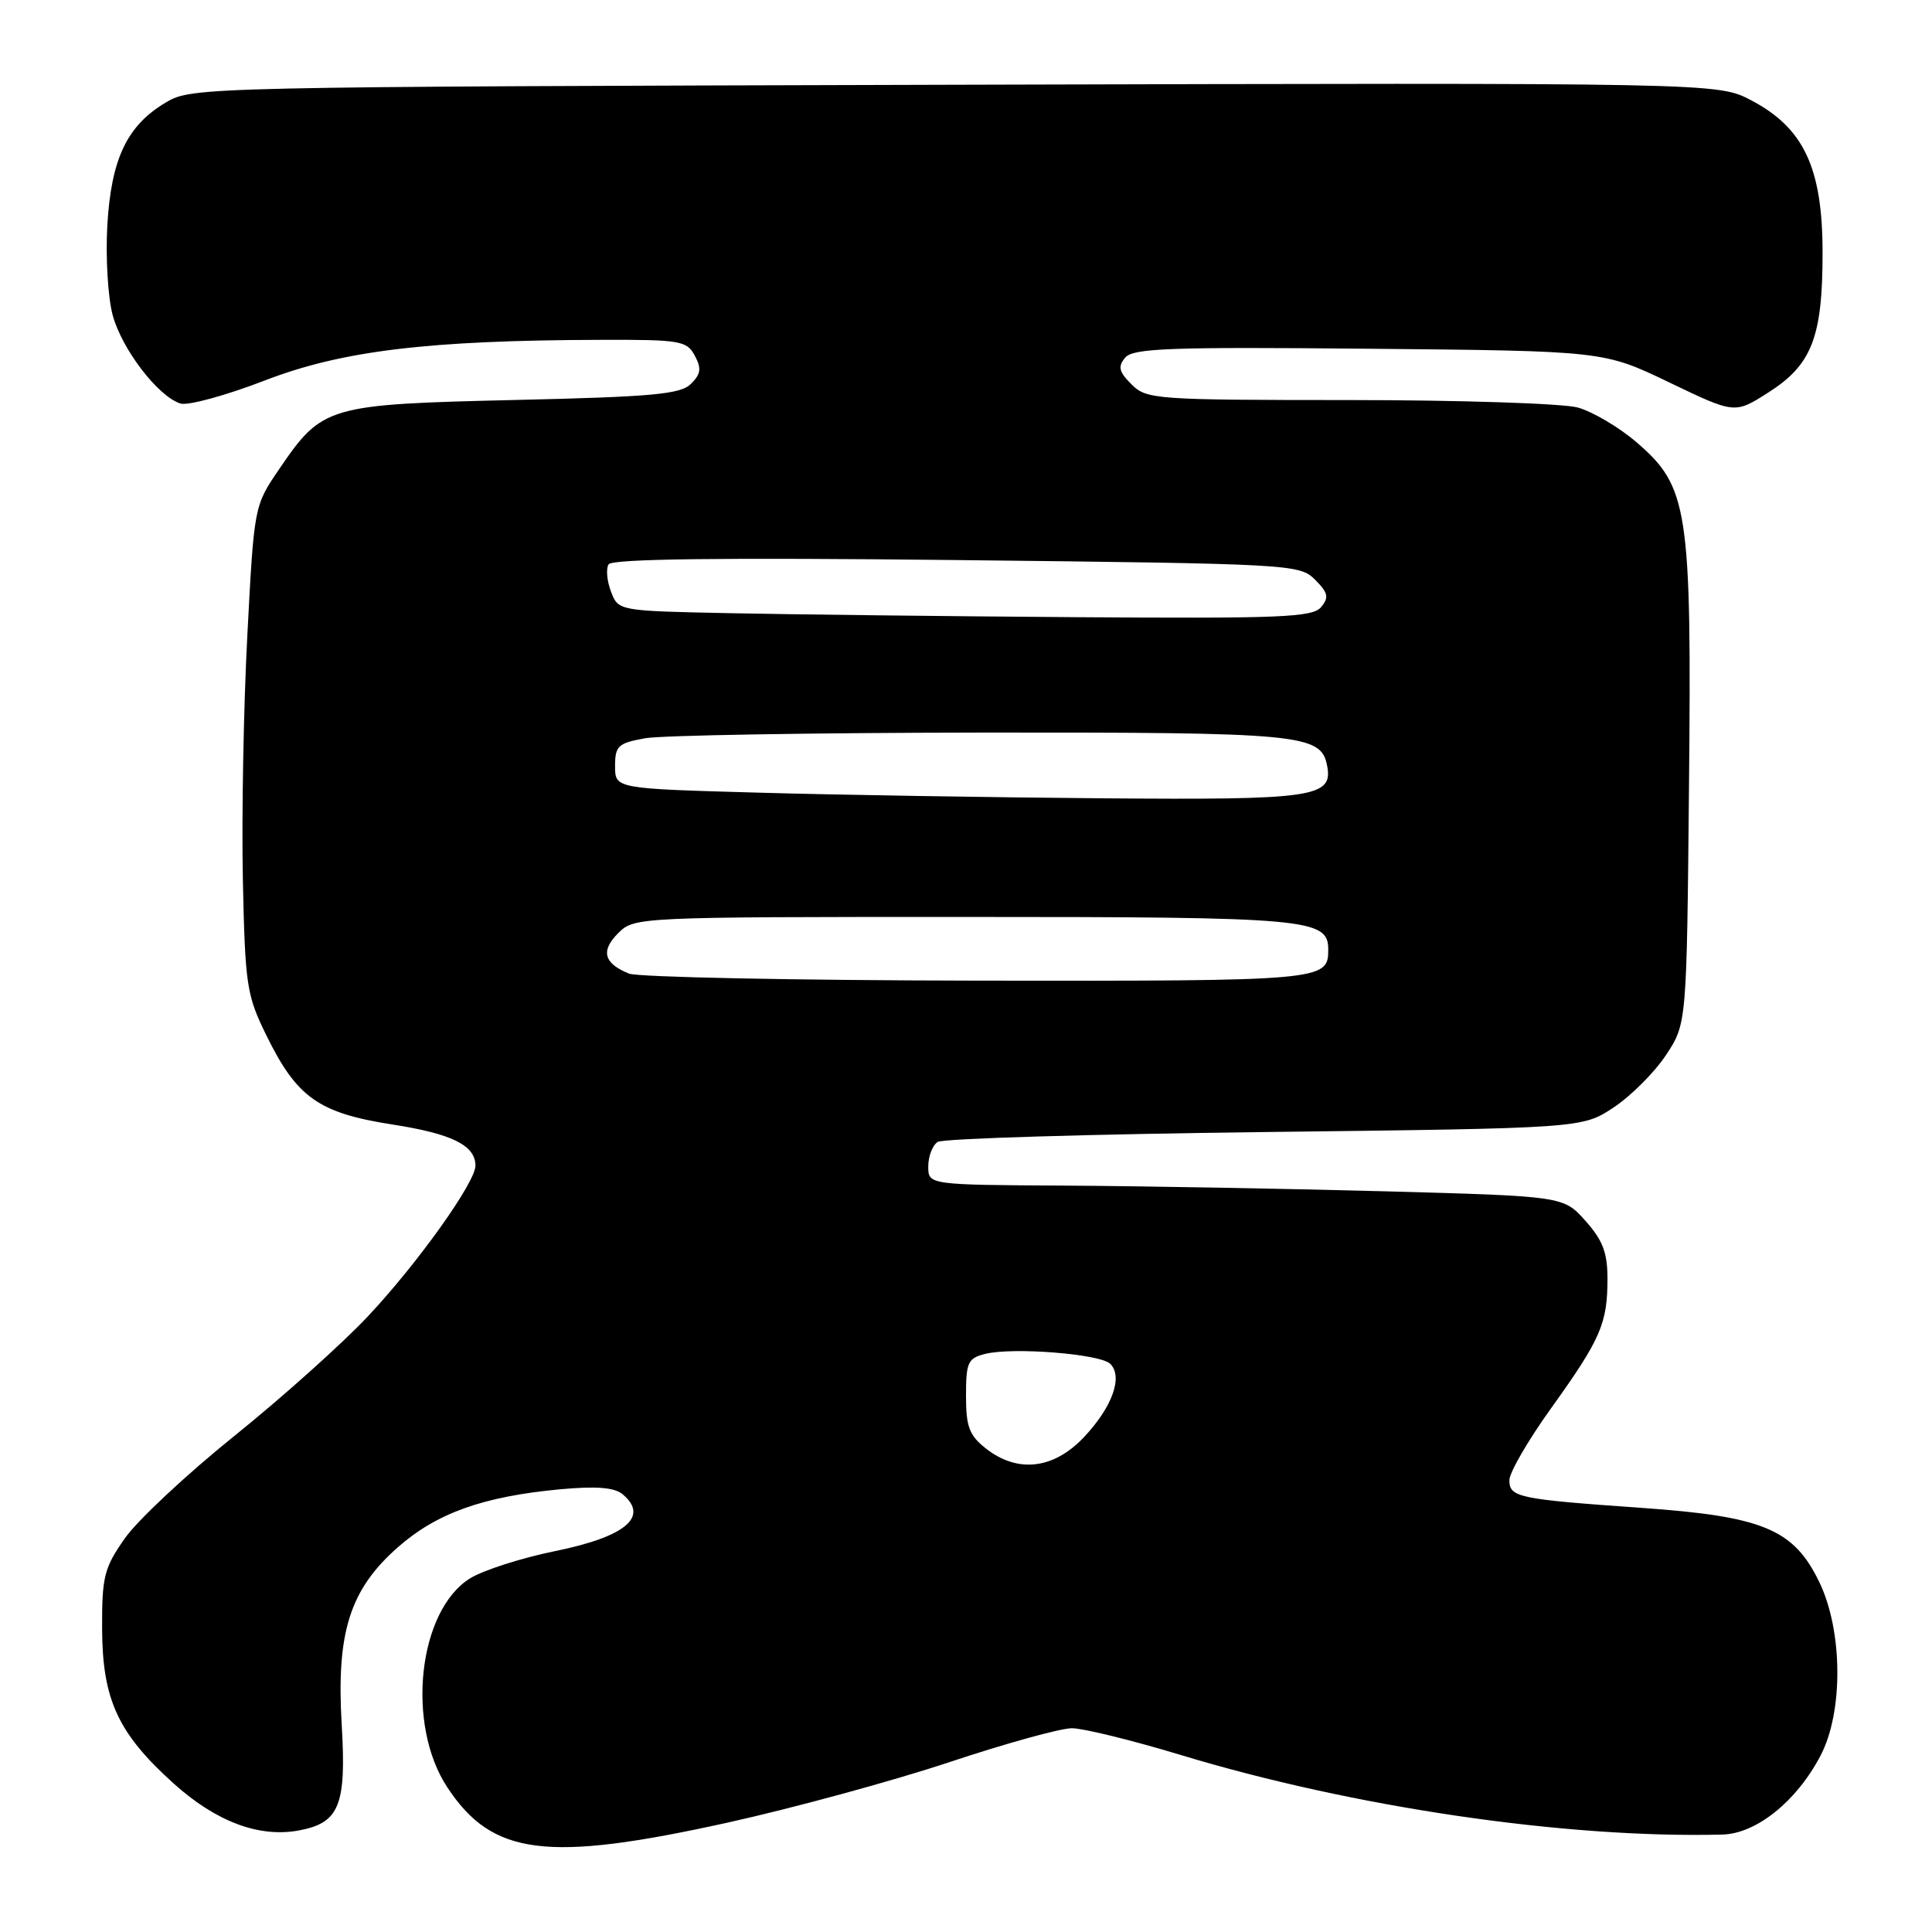 <?xml version="1.0" encoding="UTF-8" standalone="no"?>
<!DOCTYPE svg PUBLIC "-//W3C//DTD SVG 1.1//EN" "http://www.w3.org/Graphics/SVG/1.1/DTD/svg11.dtd" >
<svg xmlns="http://www.w3.org/2000/svg" xmlns:xlink="http://www.w3.org/1999/xlink" version="1.1" viewBox="0 0 256 256">
 <g >
 <path fill="currentColor"
d=" M 96.35 241.52 C 105.03 239.60 118.24 236.00 125.72 233.52 C 133.19 231.03 140.53 229.00 142.03 229.00 C 143.52 229.00 149.99 230.59 156.41 232.53 C 179.32 239.48 207.42 243.61 228.22 243.09 C 232.73 242.98 238.09 238.66 241.25 232.59 C 244.27 226.80 244.18 216.06 241.06 209.62 C 237.67 202.62 233.62 200.93 217.51 199.80 C 201.17 198.65 200.00 198.41 200.00 196.13 C 200.00 195.12 202.50 190.81 205.57 186.54 C 212.10 177.44 213.00 175.36 213.00 169.45 C 213.00 165.98 212.37 164.33 210.08 161.77 C 207.17 158.50 207.17 158.50 183.33 157.85 C 170.23 157.50 151.29 157.16 141.25 157.10 C 123.00 157.00 123.00 157.00 123.00 154.56 C 123.00 153.22 123.56 151.75 124.25 151.31 C 124.94 150.86 144.43 150.28 167.58 150.00 C 209.65 149.50 209.65 149.50 213.82 146.74 C 216.11 145.22 219.22 142.11 220.74 139.82 C 223.50 135.65 223.50 135.65 223.80 104.26 C 224.16 67.39 223.71 64.48 216.81 58.57 C 214.51 56.60 211.03 54.55 209.07 54.00 C 207.10 53.46 193.46 53.01 178.75 53.01 C 153.05 53.00 151.92 52.92 149.93 50.93 C 148.26 49.26 148.10 48.58 149.09 47.39 C 150.13 46.14 154.99 45.96 181.41 46.21 C 212.50 46.50 212.50 46.50 221.18 50.67 C 229.86 54.84 229.86 54.84 234.25 52.05 C 240.08 48.36 241.50 44.72 241.50 33.50 C 241.50 22.26 239.03 16.97 232.06 13.30 C 227.62 10.96 227.62 10.96 126.56 11.23 C 26.96 11.50 25.45 11.53 22.04 13.54 C 16.84 16.59 14.73 21.02 14.22 29.89 C 13.98 34.08 14.30 39.42 14.93 41.76 C 16.16 46.29 20.94 52.53 23.91 53.47 C 24.89 53.78 29.91 52.41 35.05 50.43 C 45.30 46.47 56.67 45.09 79.71 45.03 C 90.13 45.00 91.01 45.15 92.06 47.12 C 92.97 48.81 92.87 49.56 91.56 50.86 C 90.19 52.24 86.51 52.58 68.22 53.00 C 43.38 53.58 42.71 53.78 37.02 62.12 C 33.67 67.02 33.67 67.02 32.77 84.26 C 32.27 93.74 32.01 108.25 32.18 116.50 C 32.48 130.58 32.67 131.85 35.30 137.20 C 39.34 145.44 42.23 147.48 51.98 149.00 C 59.90 150.23 63.00 151.77 63.00 154.46 C 63.00 156.67 55.30 167.46 48.73 174.44 C 45.30 178.09 37.34 185.21 31.04 190.28 C 24.74 195.35 18.21 201.45 16.54 203.84 C 13.79 207.77 13.50 208.90 13.53 215.84 C 13.57 225.23 15.64 229.69 23.04 236.35 C 28.66 241.40 34.36 243.53 39.63 242.54 C 44.97 241.54 45.91 239.20 45.28 228.57 C 44.55 216.32 46.34 210.63 52.72 205.02 C 57.86 200.49 64.03 198.29 74.21 197.34 C 78.98 196.90 81.40 197.09 82.48 197.98 C 86.08 200.97 82.91 203.63 73.50 205.54 C 69.10 206.44 64.07 208.05 62.32 209.12 C 55.41 213.37 53.75 228.50 59.29 236.86 C 65.26 245.89 72.45 246.79 96.35 241.52 Z  M 130.63 191.93 C 128.43 190.19 128.00 189.06 128.00 184.95 C 128.00 180.53 128.25 179.97 130.53 179.40 C 134.20 178.48 145.80 179.40 147.12 180.72 C 148.83 182.43 147.39 186.44 143.63 190.43 C 139.62 194.68 134.84 195.24 130.63 191.93 Z  M 83.35 129.01 C 80.01 127.66 79.56 126.00 81.91 123.65 C 84.04 121.52 84.38 121.50 127.78 121.50 C 173.55 121.50 176.00 121.72 176.00 125.84 C 176.00 129.95 175.37 130.00 129.55 129.94 C 105.32 129.90 84.53 129.48 83.35 129.01 Z  M 100.50 105.03 C 81.50 104.50 81.50 104.50 81.50 101.52 C 81.50 98.82 81.89 98.47 85.50 97.82 C 87.70 97.43 107.72 97.10 130.00 97.07 C 172.54 97.03 175.04 97.27 175.85 101.46 C 176.66 105.65 174.14 106.01 146.06 105.78 C 131.45 105.66 110.95 105.33 100.50 105.03 Z  M 96.72 81.25 C 81.93 80.95 81.93 80.95 80.96 78.39 C 80.42 76.98 80.28 75.36 80.64 74.78 C 81.09 74.05 95.39 73.87 126.72 74.21 C 171.14 74.70 172.20 74.76 174.24 76.80 C 175.99 78.55 176.12 79.15 175.05 80.45 C 173.92 81.80 169.74 81.97 142.63 81.78 C 125.51 81.66 104.85 81.42 96.72 81.25 Z "/>
</g>
</svg>